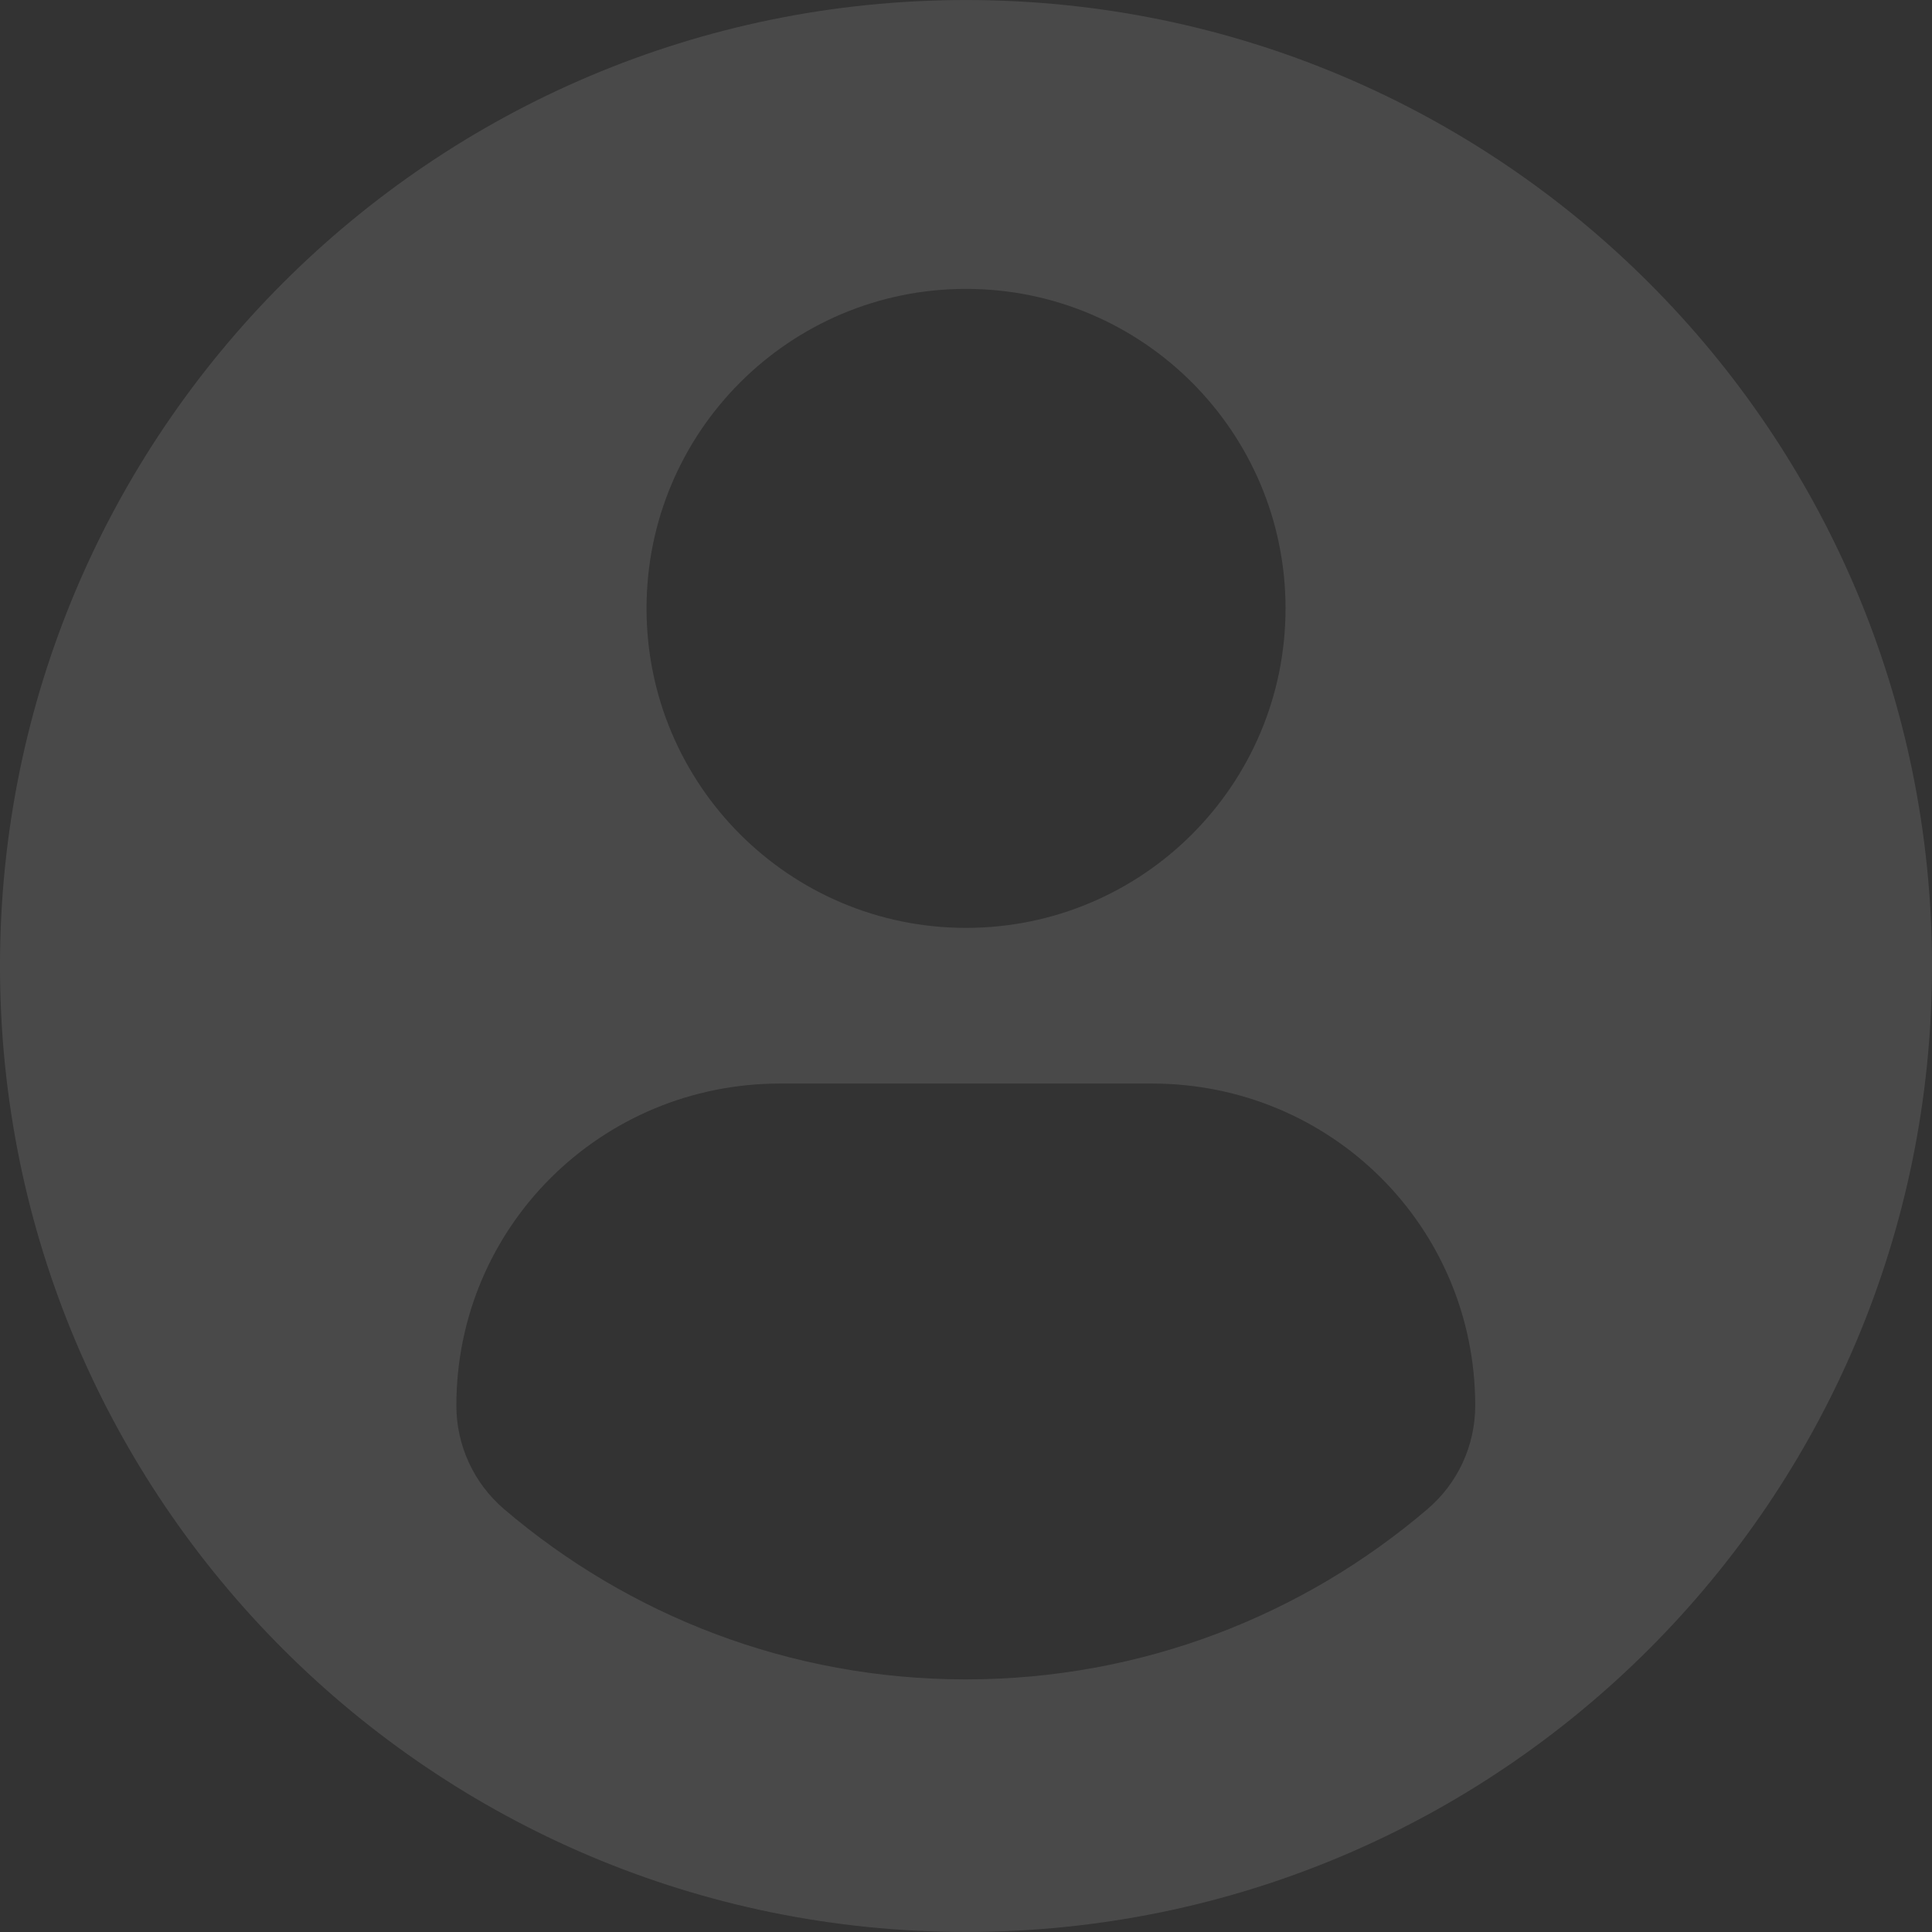 <svg width="153" height="153" viewBox="0 0 153 153" fill="none" xmlns="http://www.w3.org/2000/svg">
<rect x="0" y="0" width="153" height="153" fill="#333333" stroke="none"/>
<path d="M76.5 0.003C34.255 0.003 0 34.251 0 76.5C0 118.748 34.251 152.996 76.5 152.996C118.752 152.996 153 118.748 153 76.5C153 34.251 118.752 0.003 76.5 0.003ZM76.5 22.877C90.479 22.877 101.806 34.207 101.806 48.179C101.806 62.155 90.479 73.482 76.5 73.482C62.528 73.482 51.2 62.155 51.2 48.179C51.2 34.207 62.528 22.877 76.5 22.877ZM76.483 132.996C62.541 132.996 49.772 127.919 39.923 119.515C37.524 117.468 36.14 114.467 36.14 111.319C36.14 97.149 47.608 85.808 61.782 85.808H91.225C105.402 85.808 116.827 97.149 116.827 111.319C116.827 114.471 115.449 117.465 113.046 119.511C103.201 127.919 90.428 132.996 76.483 132.996Z" fill="white" fill-opacity="0.11"/>
</svg>

